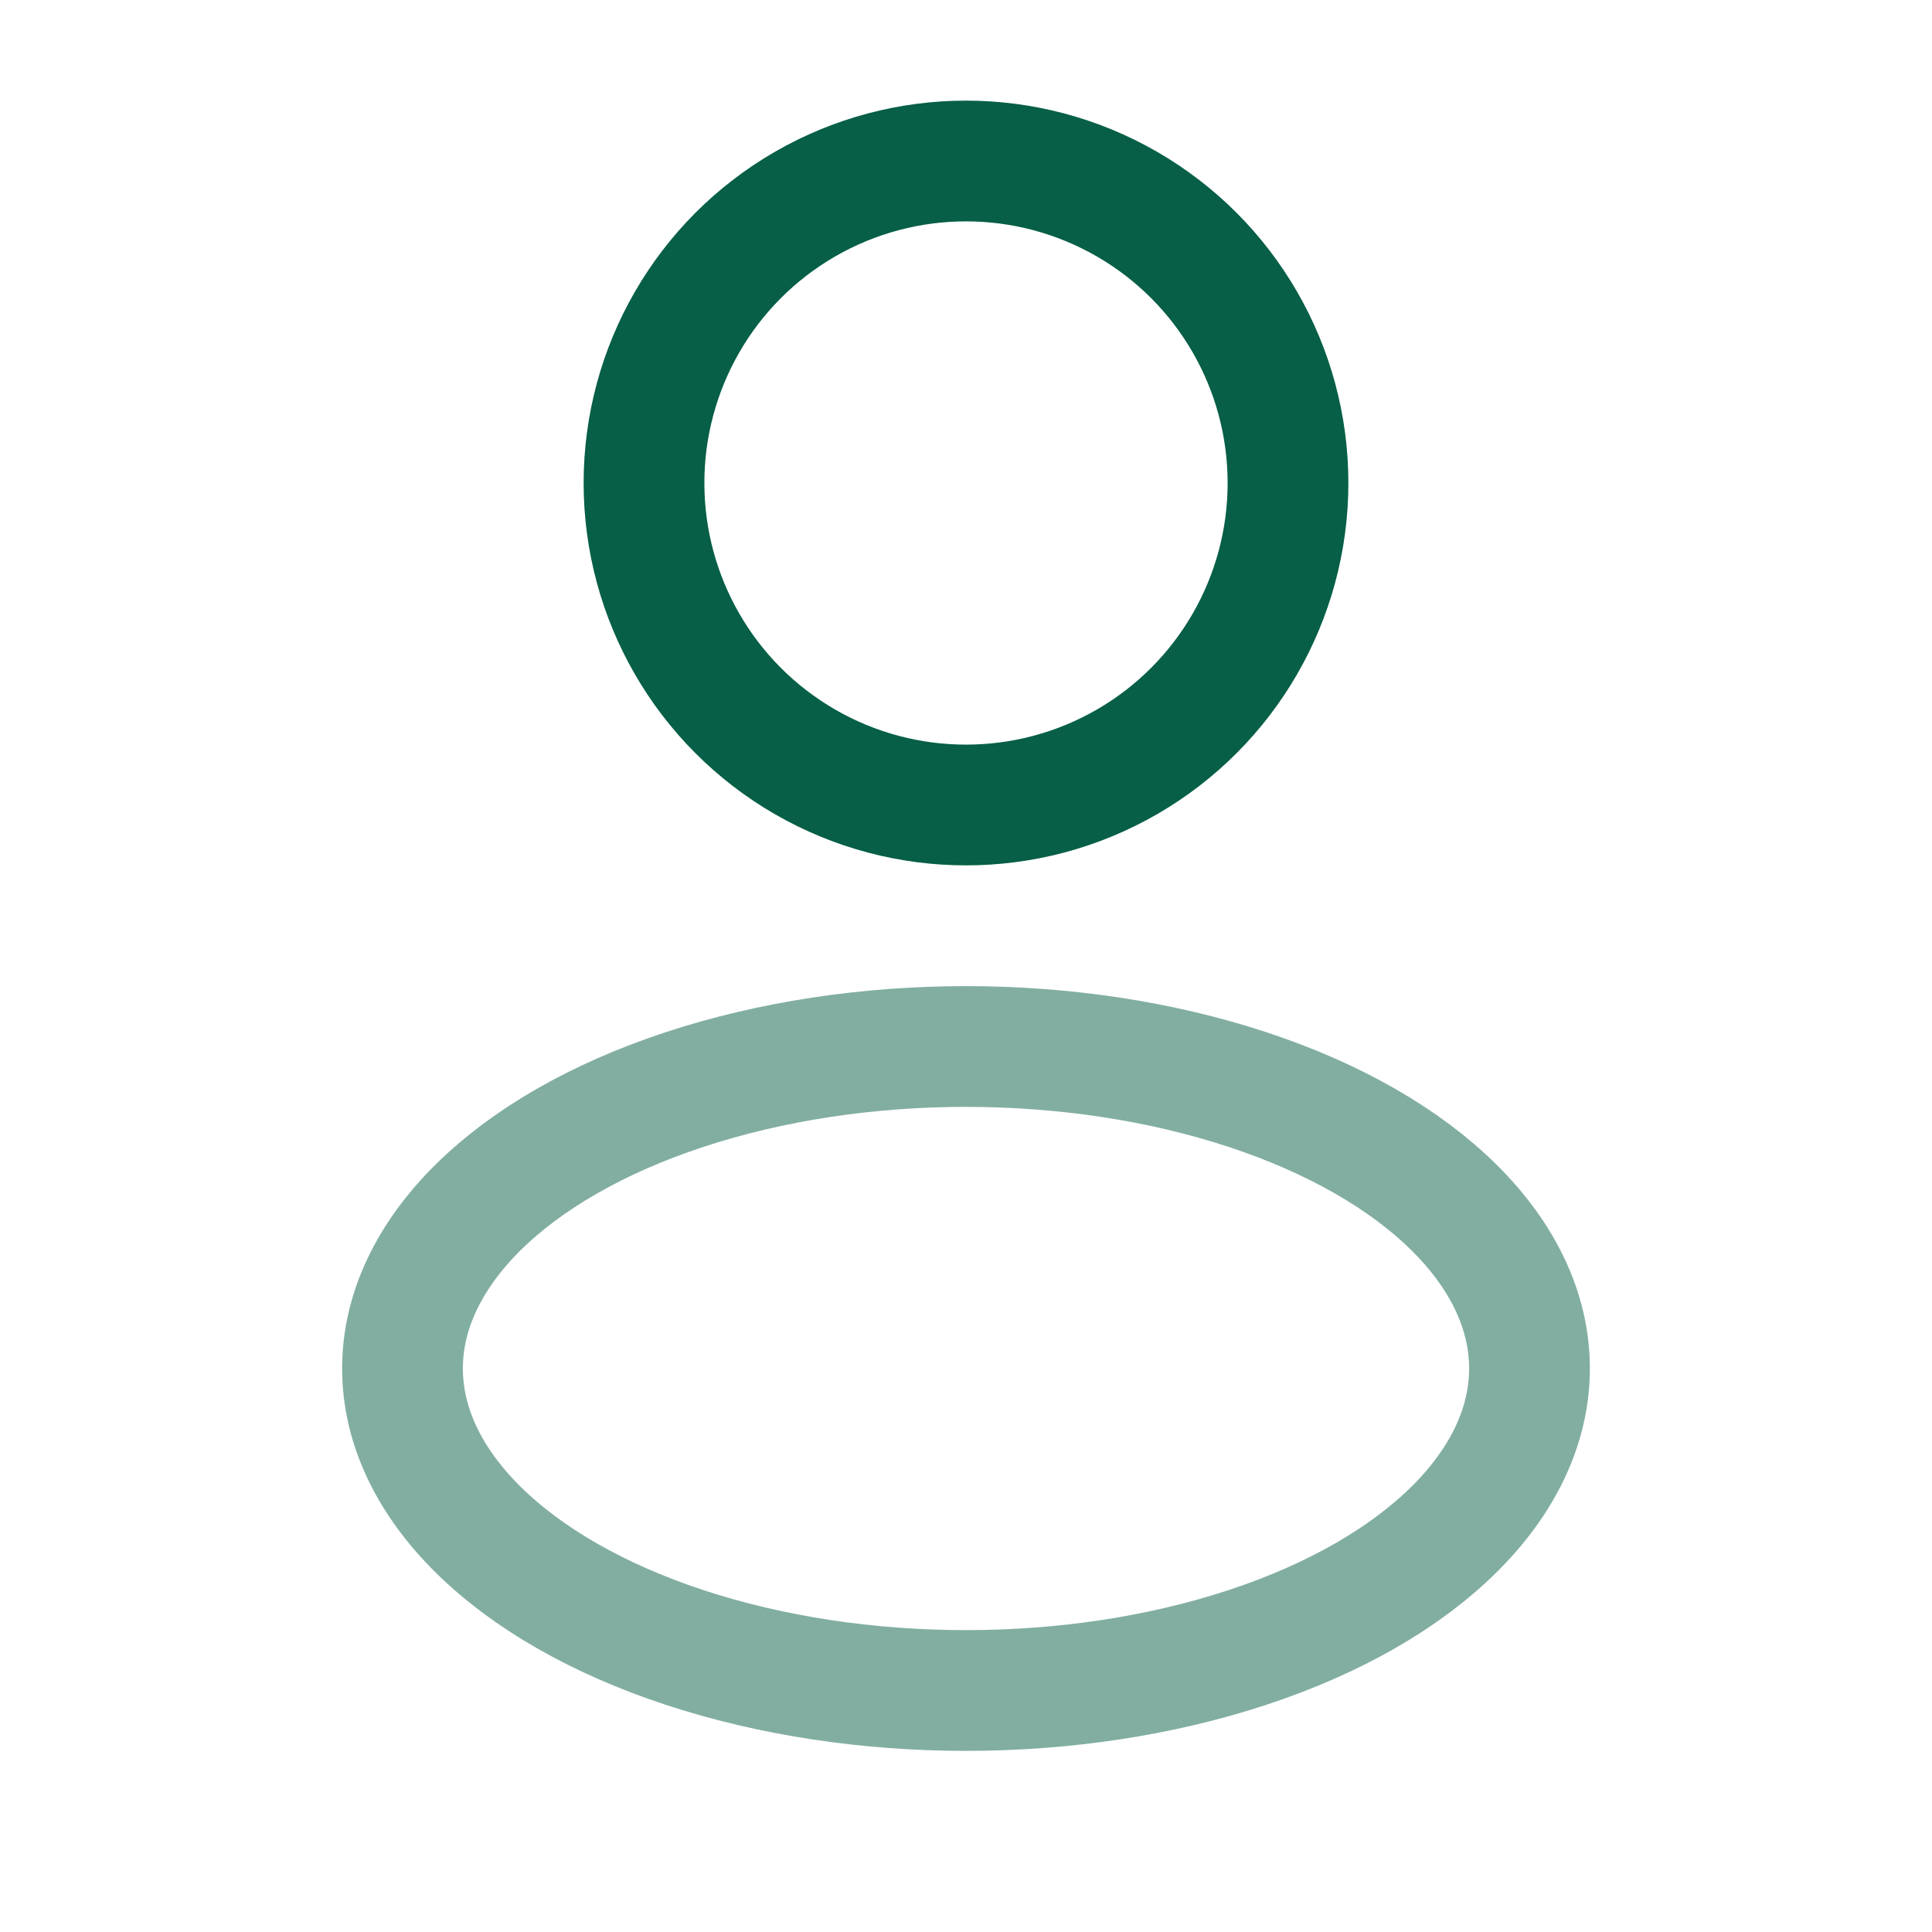 <svg width="24" height="24" viewBox="0 0 24 24" fill="none" xmlns="http://www.w3.org/2000/svg">
<circle cx="12" cy="6" r="4" stroke="#065F46" stroke-width="1.5"/>
<ellipse opacity="0.5" cx="12" cy="17" rx="7" ry="4" stroke="#065F46" stroke-width="1.5"/>
</svg>

